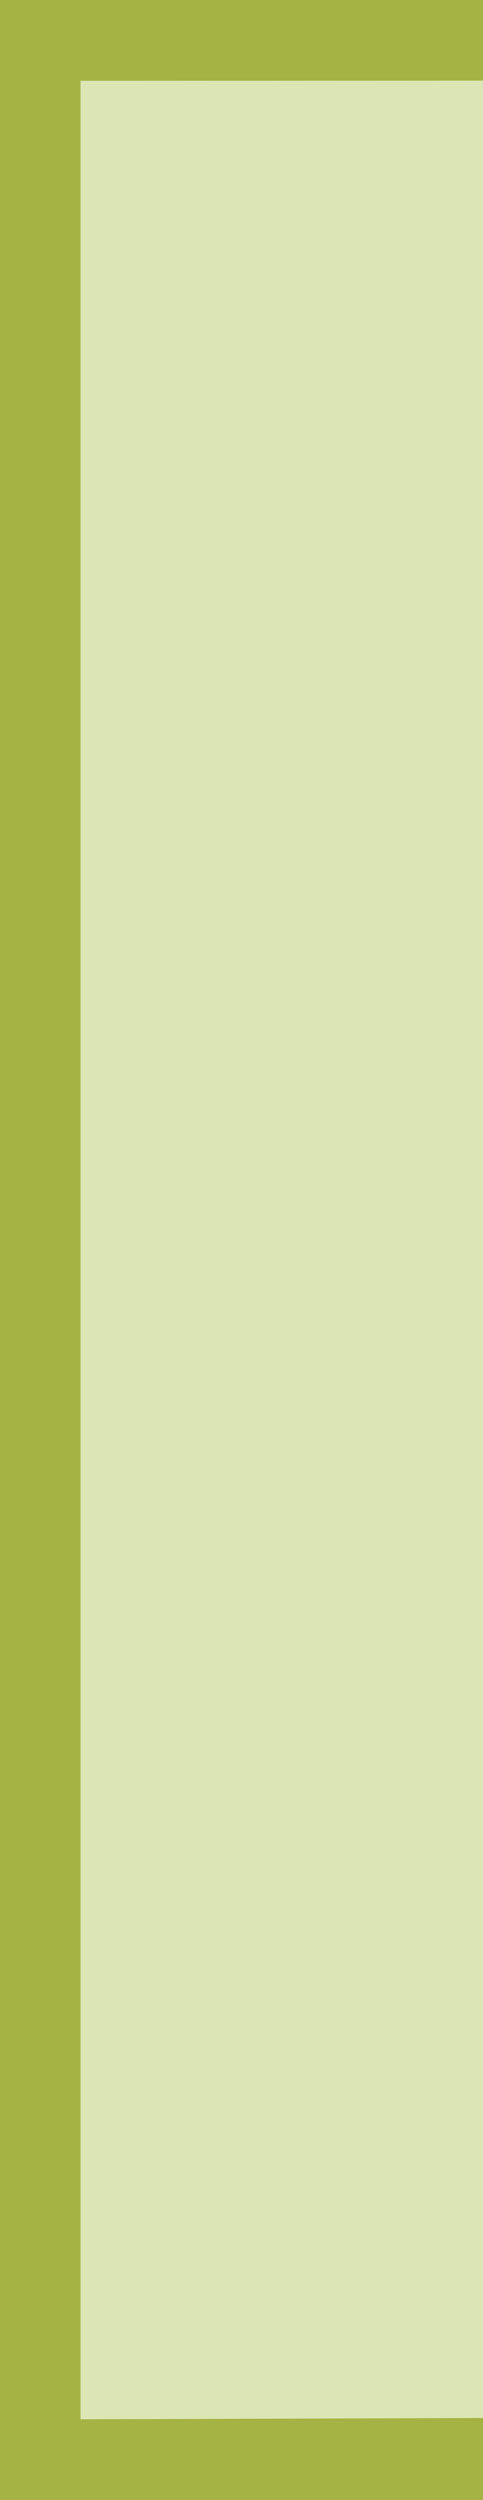 <?xml version="1.0" encoding="UTF-8"?>
<svg xmlns="http://www.w3.org/2000/svg" xmlns:xlink="http://www.w3.org/1999/xlink" contentScriptType="text/ecmascript" width="12" baseProfile="tiny" zoomAndPan="magnify" contentStyleType="text/css" viewBox="0 0 12 62" height="62" preserveAspectRatio="xMidYMid meet" version="1.0">
    <rect width="12" fill="none" height="62"/>
    <rect width="12" fill="#a5b344" height="62"/>
    <polygon fill="#dce6b4" points="2,2.004 2,60 12,59.968 12,2 "/>
</svg>
